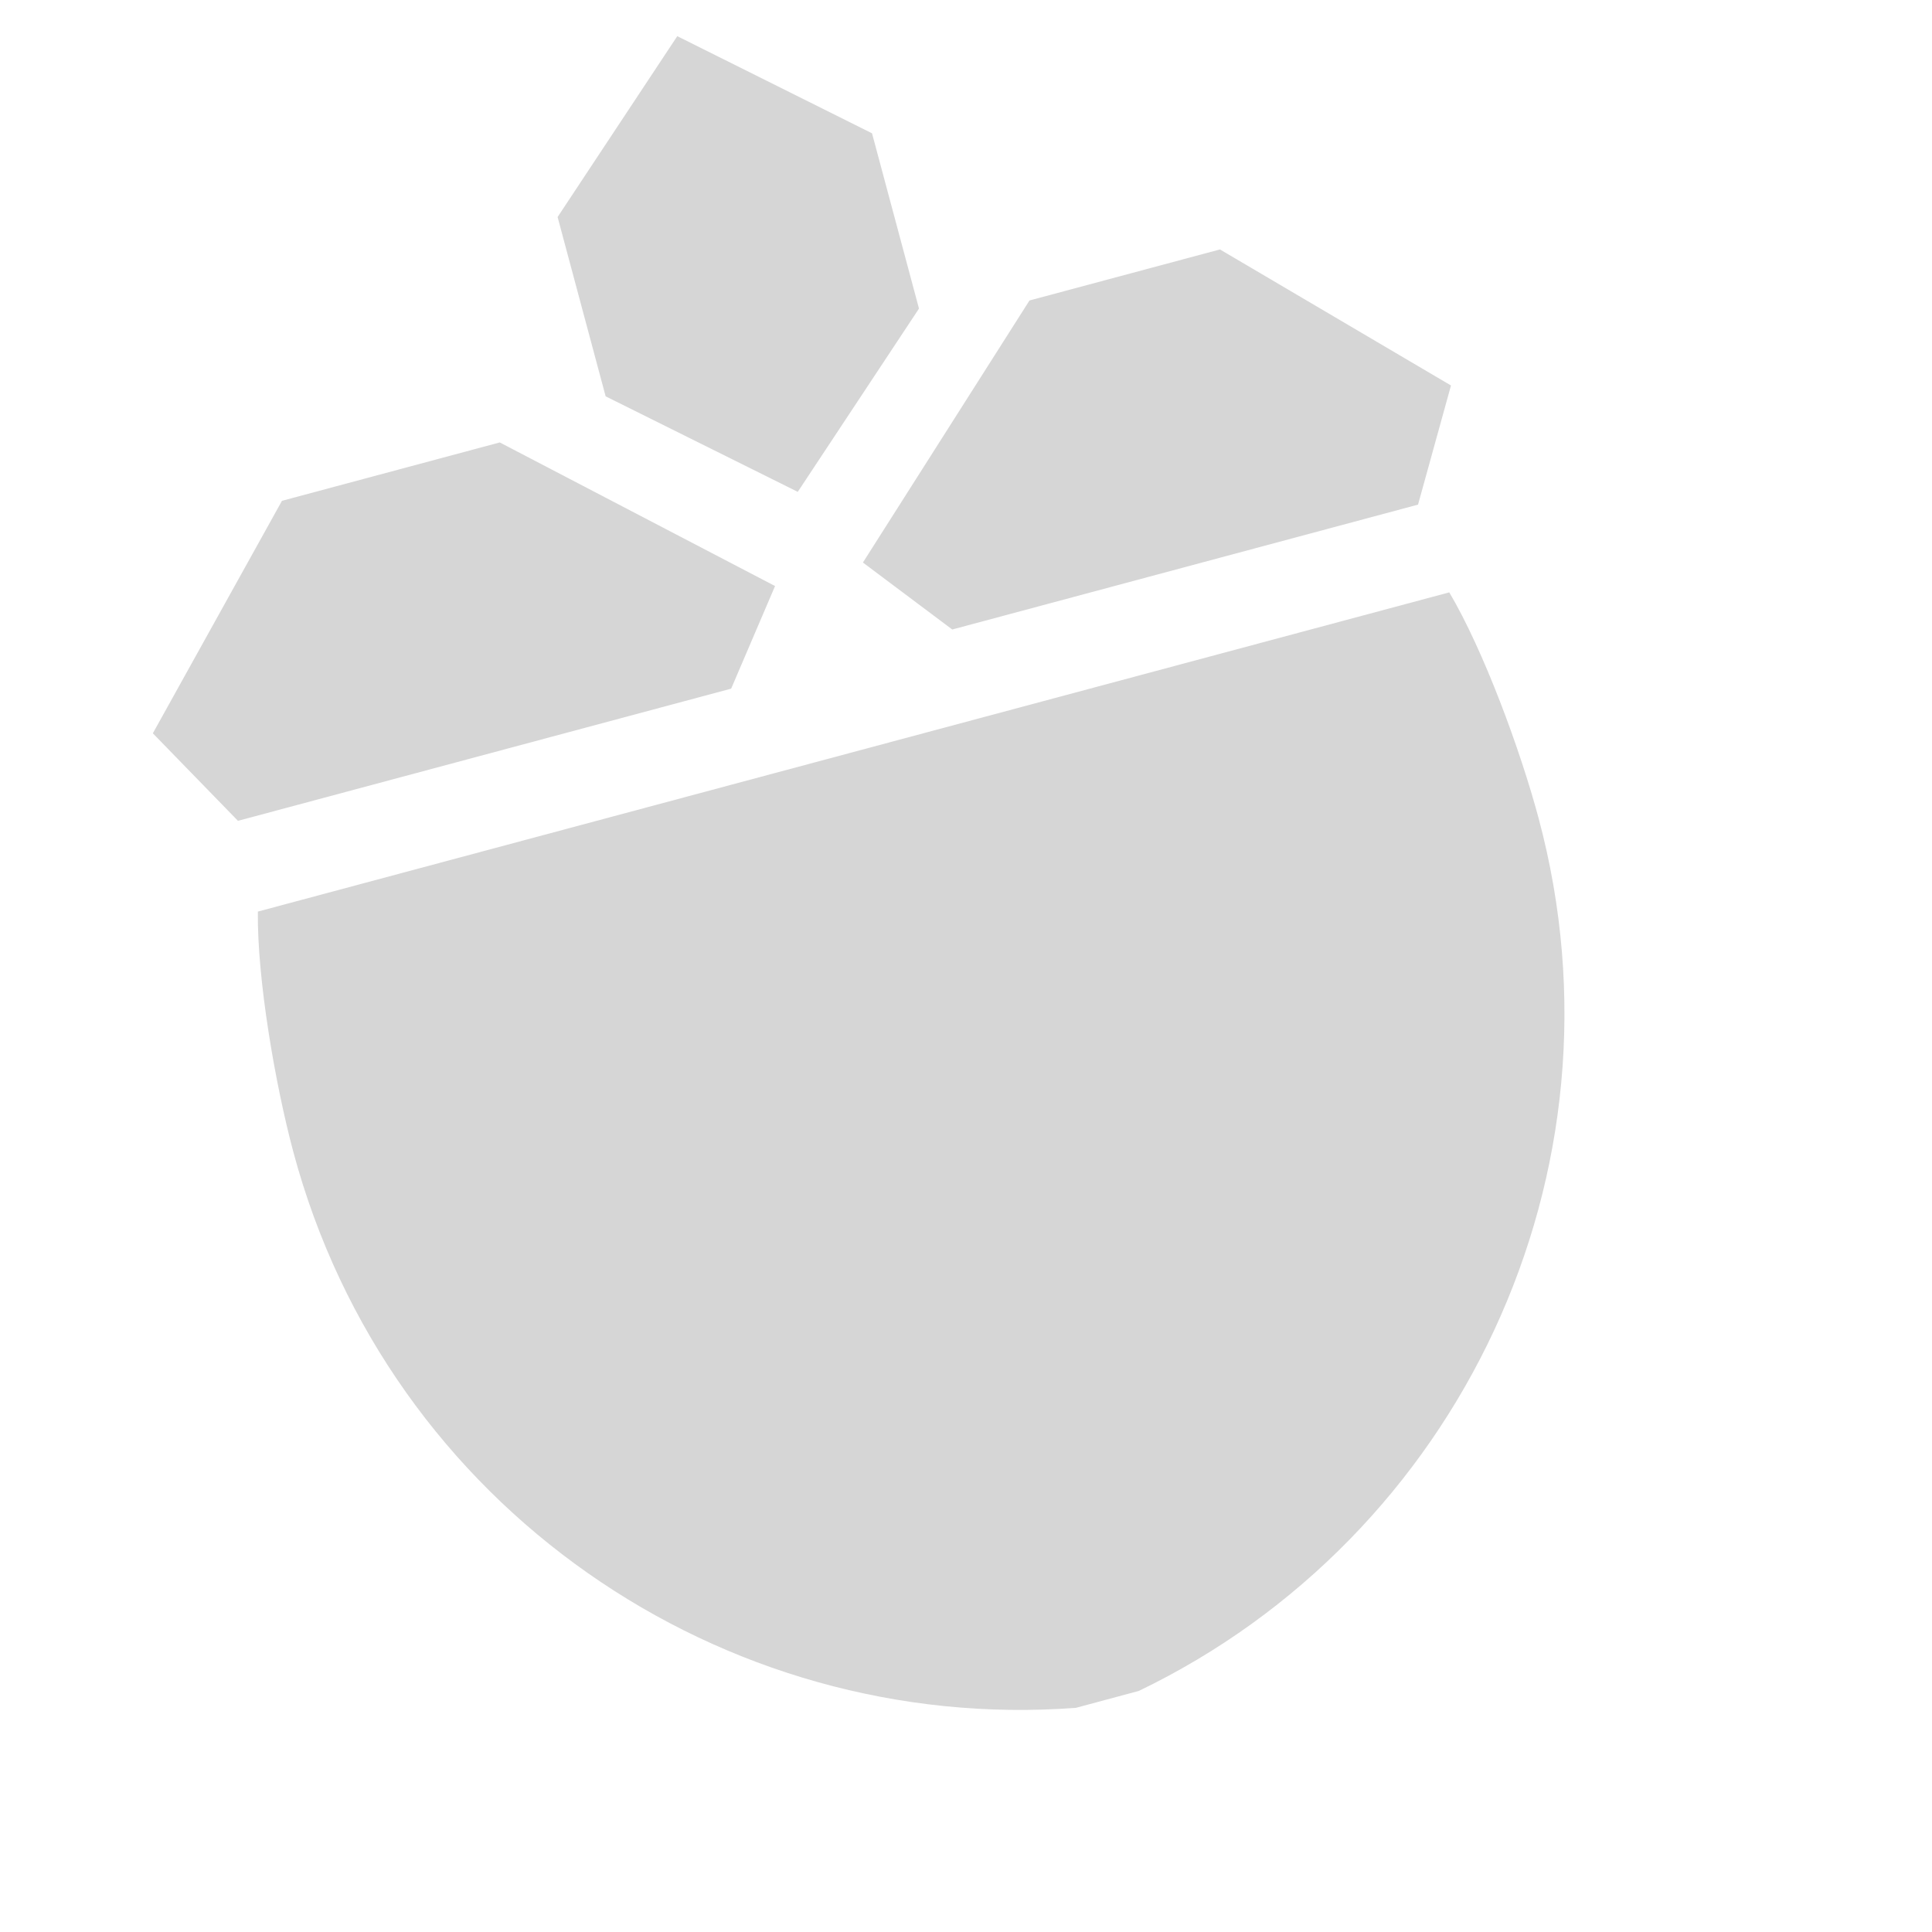 <svg width="36" height="36" viewBox="0 0 36 36" fill="none" xmlns="http://www.w3.org/2000/svg">
    <path d="m5.254 9.332-2.406 4.332 1.586 1.631 9.19-2.463.818-1.912-5.13-2.676-4.058 1.088zM17.743 11.73l8.68-2.327.614-2.22-4.305-2.535-3.549.951-3.104 4.883 1.664 1.247zM11.285 7.384l-.895-3.34 2.23-3.37 3.629 1.81.875 3.266-2.251 3.403-.008.012-3.58-1.78zM5.466 21.465c-.34-1.27-.676-3.225-.661-4.479l22.2-5.948c.639 1.078 1.325 2.939 1.665 4.21 1.773 6.616-1.495 13.395-7.45 16.26l-1.172.315c-6.59.495-12.809-3.742-14.582-10.358z" fill="#D6D6D6"/>
</svg>
